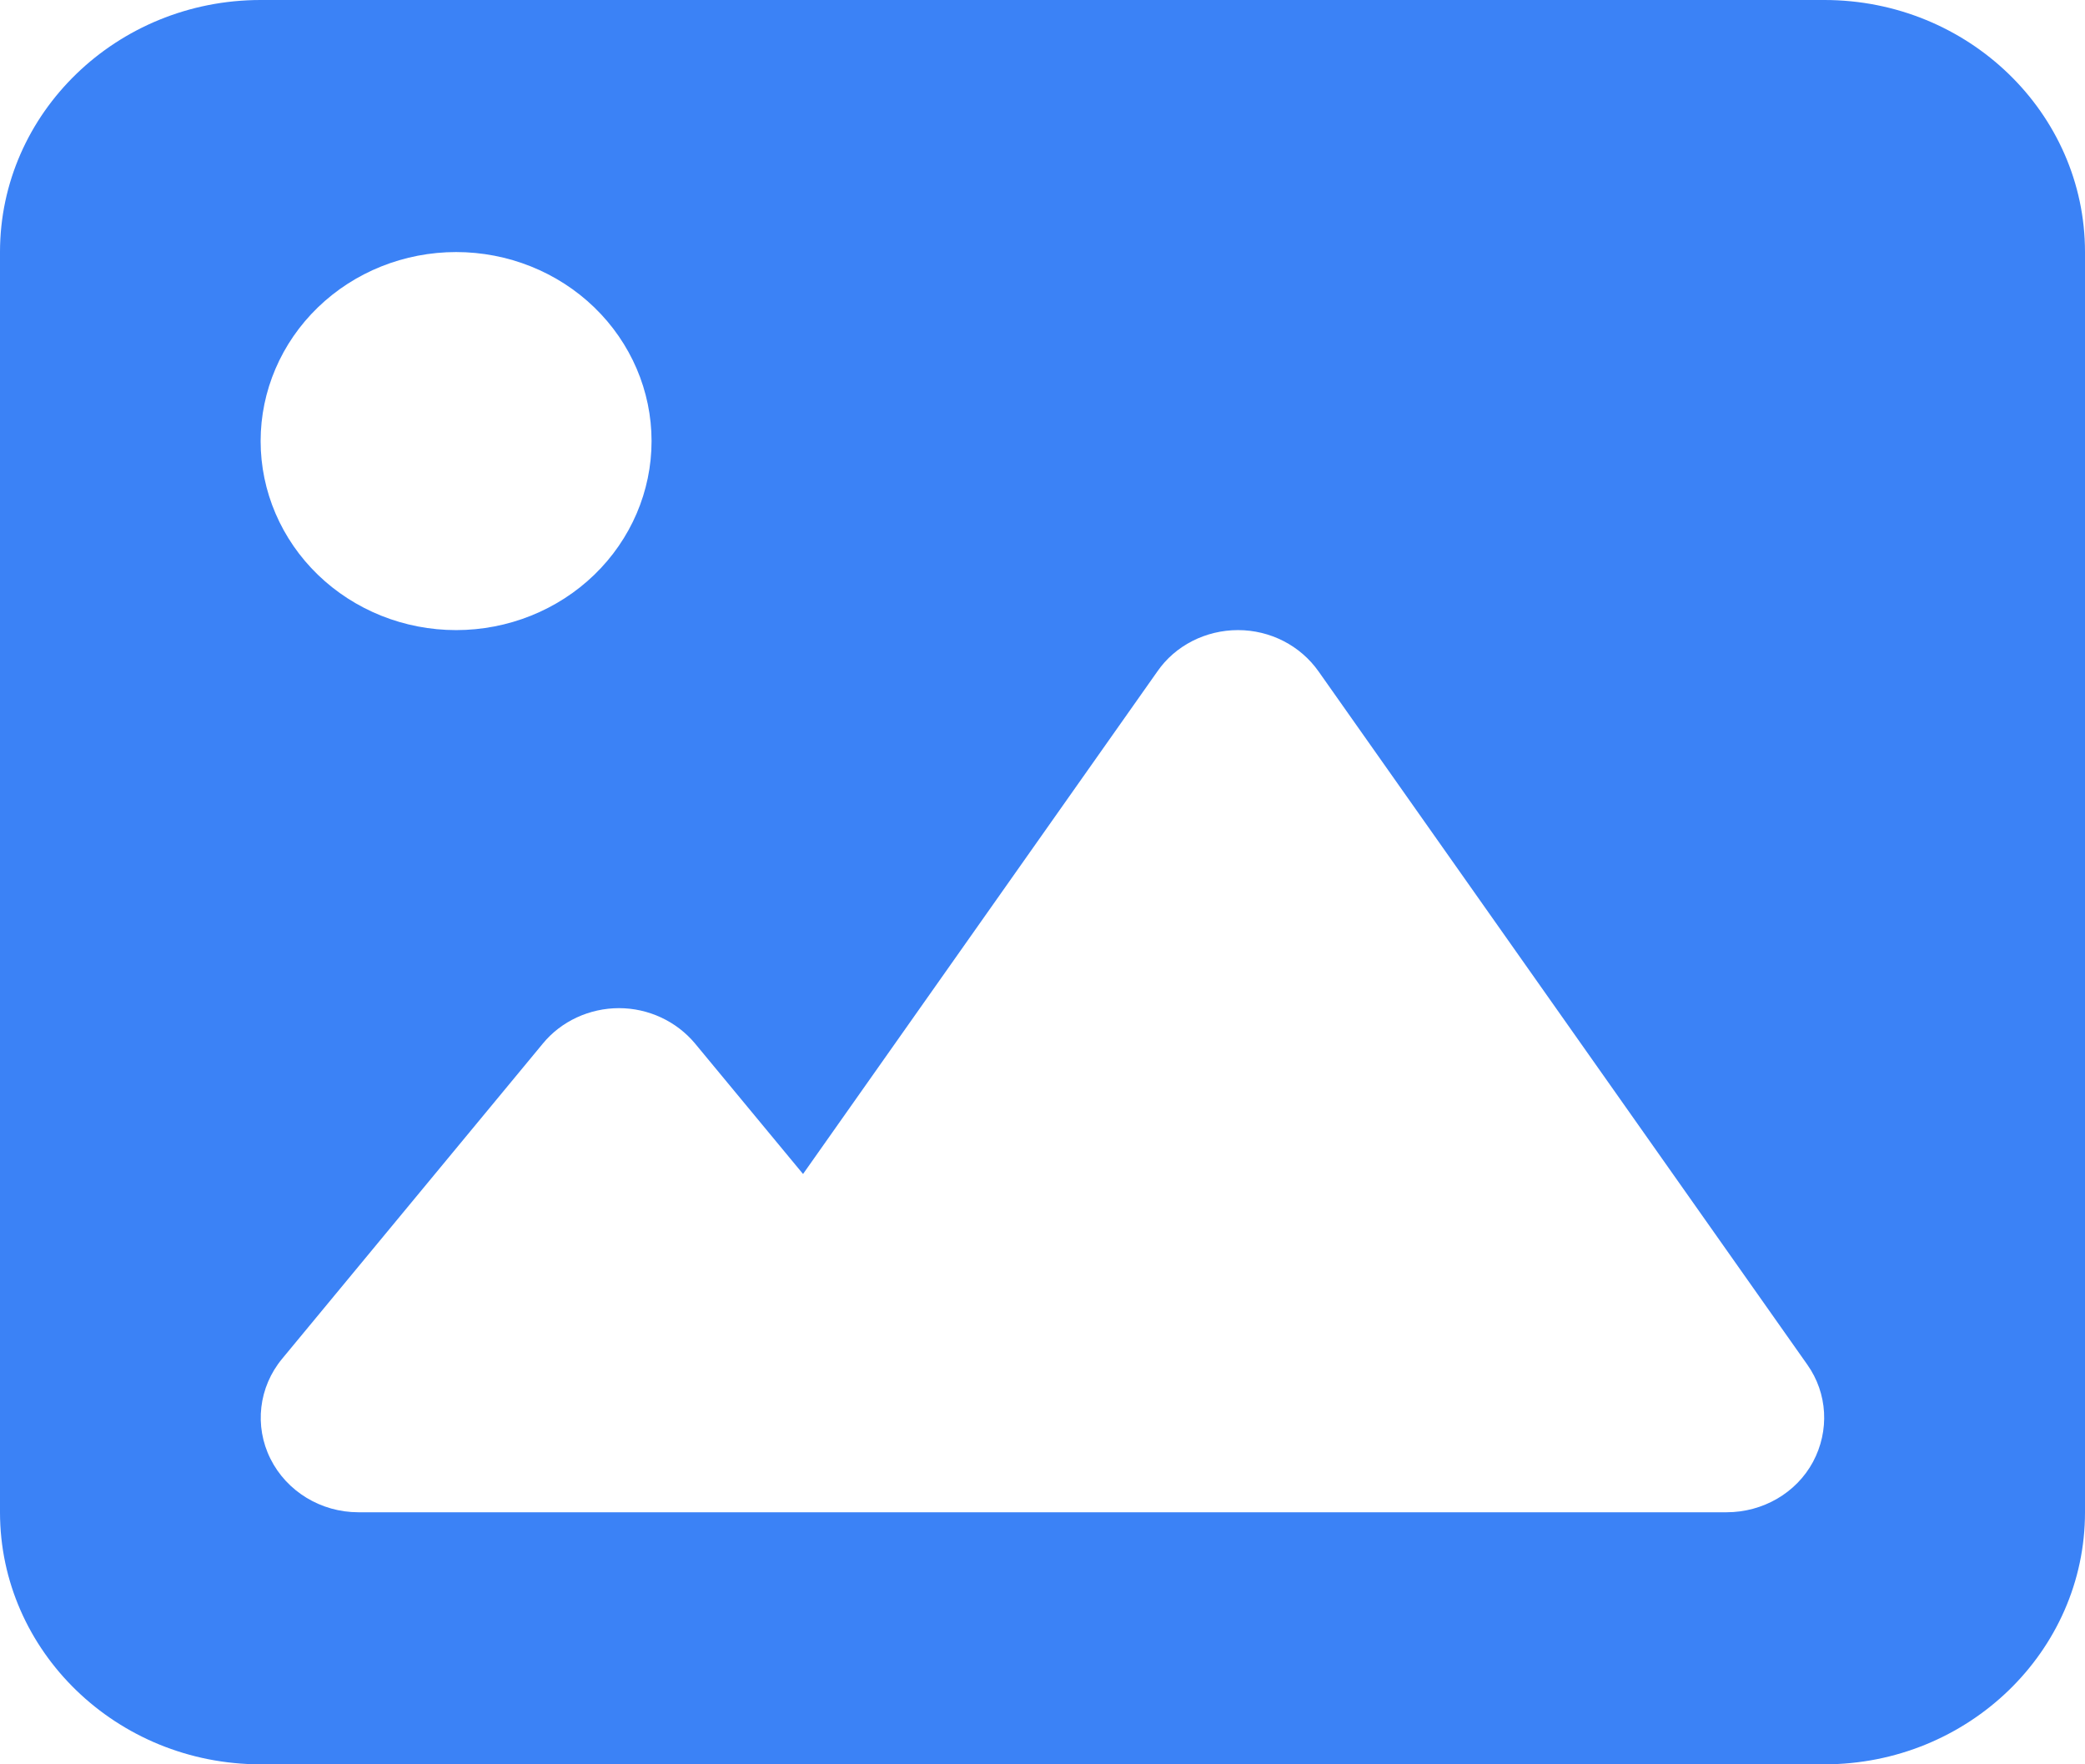 <svg width="26" height="22" viewBox="0 0 26 22" fill="none" xmlns="http://www.w3.org/2000/svg">
<path d="M0 3.143C0 1.409 1.457 0 3.25 0H22.75C24.543 0 26 1.409 26 3.143V18.857C26 20.591 24.543 22 22.75 22H3.25C1.457 22 0 20.591 0 18.857V3.143ZM16.443 8.373C16.215 8.049 15.839 7.857 15.438 7.857C15.036 7.857 14.655 8.049 14.432 8.373L10.014 14.639L8.668 13.013C8.435 12.733 8.084 12.571 7.719 12.571C7.353 12.571 6.998 12.733 6.769 13.013L3.519 16.942C3.225 17.296 3.169 17.782 3.372 18.189C3.575 18.597 4.002 18.857 4.469 18.857H9.344H10.969H21.531C21.983 18.857 22.4 18.616 22.608 18.229C22.816 17.841 22.791 17.374 22.537 17.016L16.443 8.373ZM5.688 7.857C6.334 7.857 6.954 7.609 7.411 7.167C7.868 6.725 8.125 6.125 8.125 5.5C8.125 4.875 7.868 4.275 7.411 3.833C6.954 3.391 6.334 3.143 5.688 3.143C5.041 3.143 4.421 3.391 3.964 3.833C3.507 4.275 3.25 4.875 3.25 5.5C3.25 6.125 3.507 6.725 3.964 7.167C4.421 7.609 5.041 7.857 5.688 7.857Z" fill="#3B82F6"/>
</svg>
